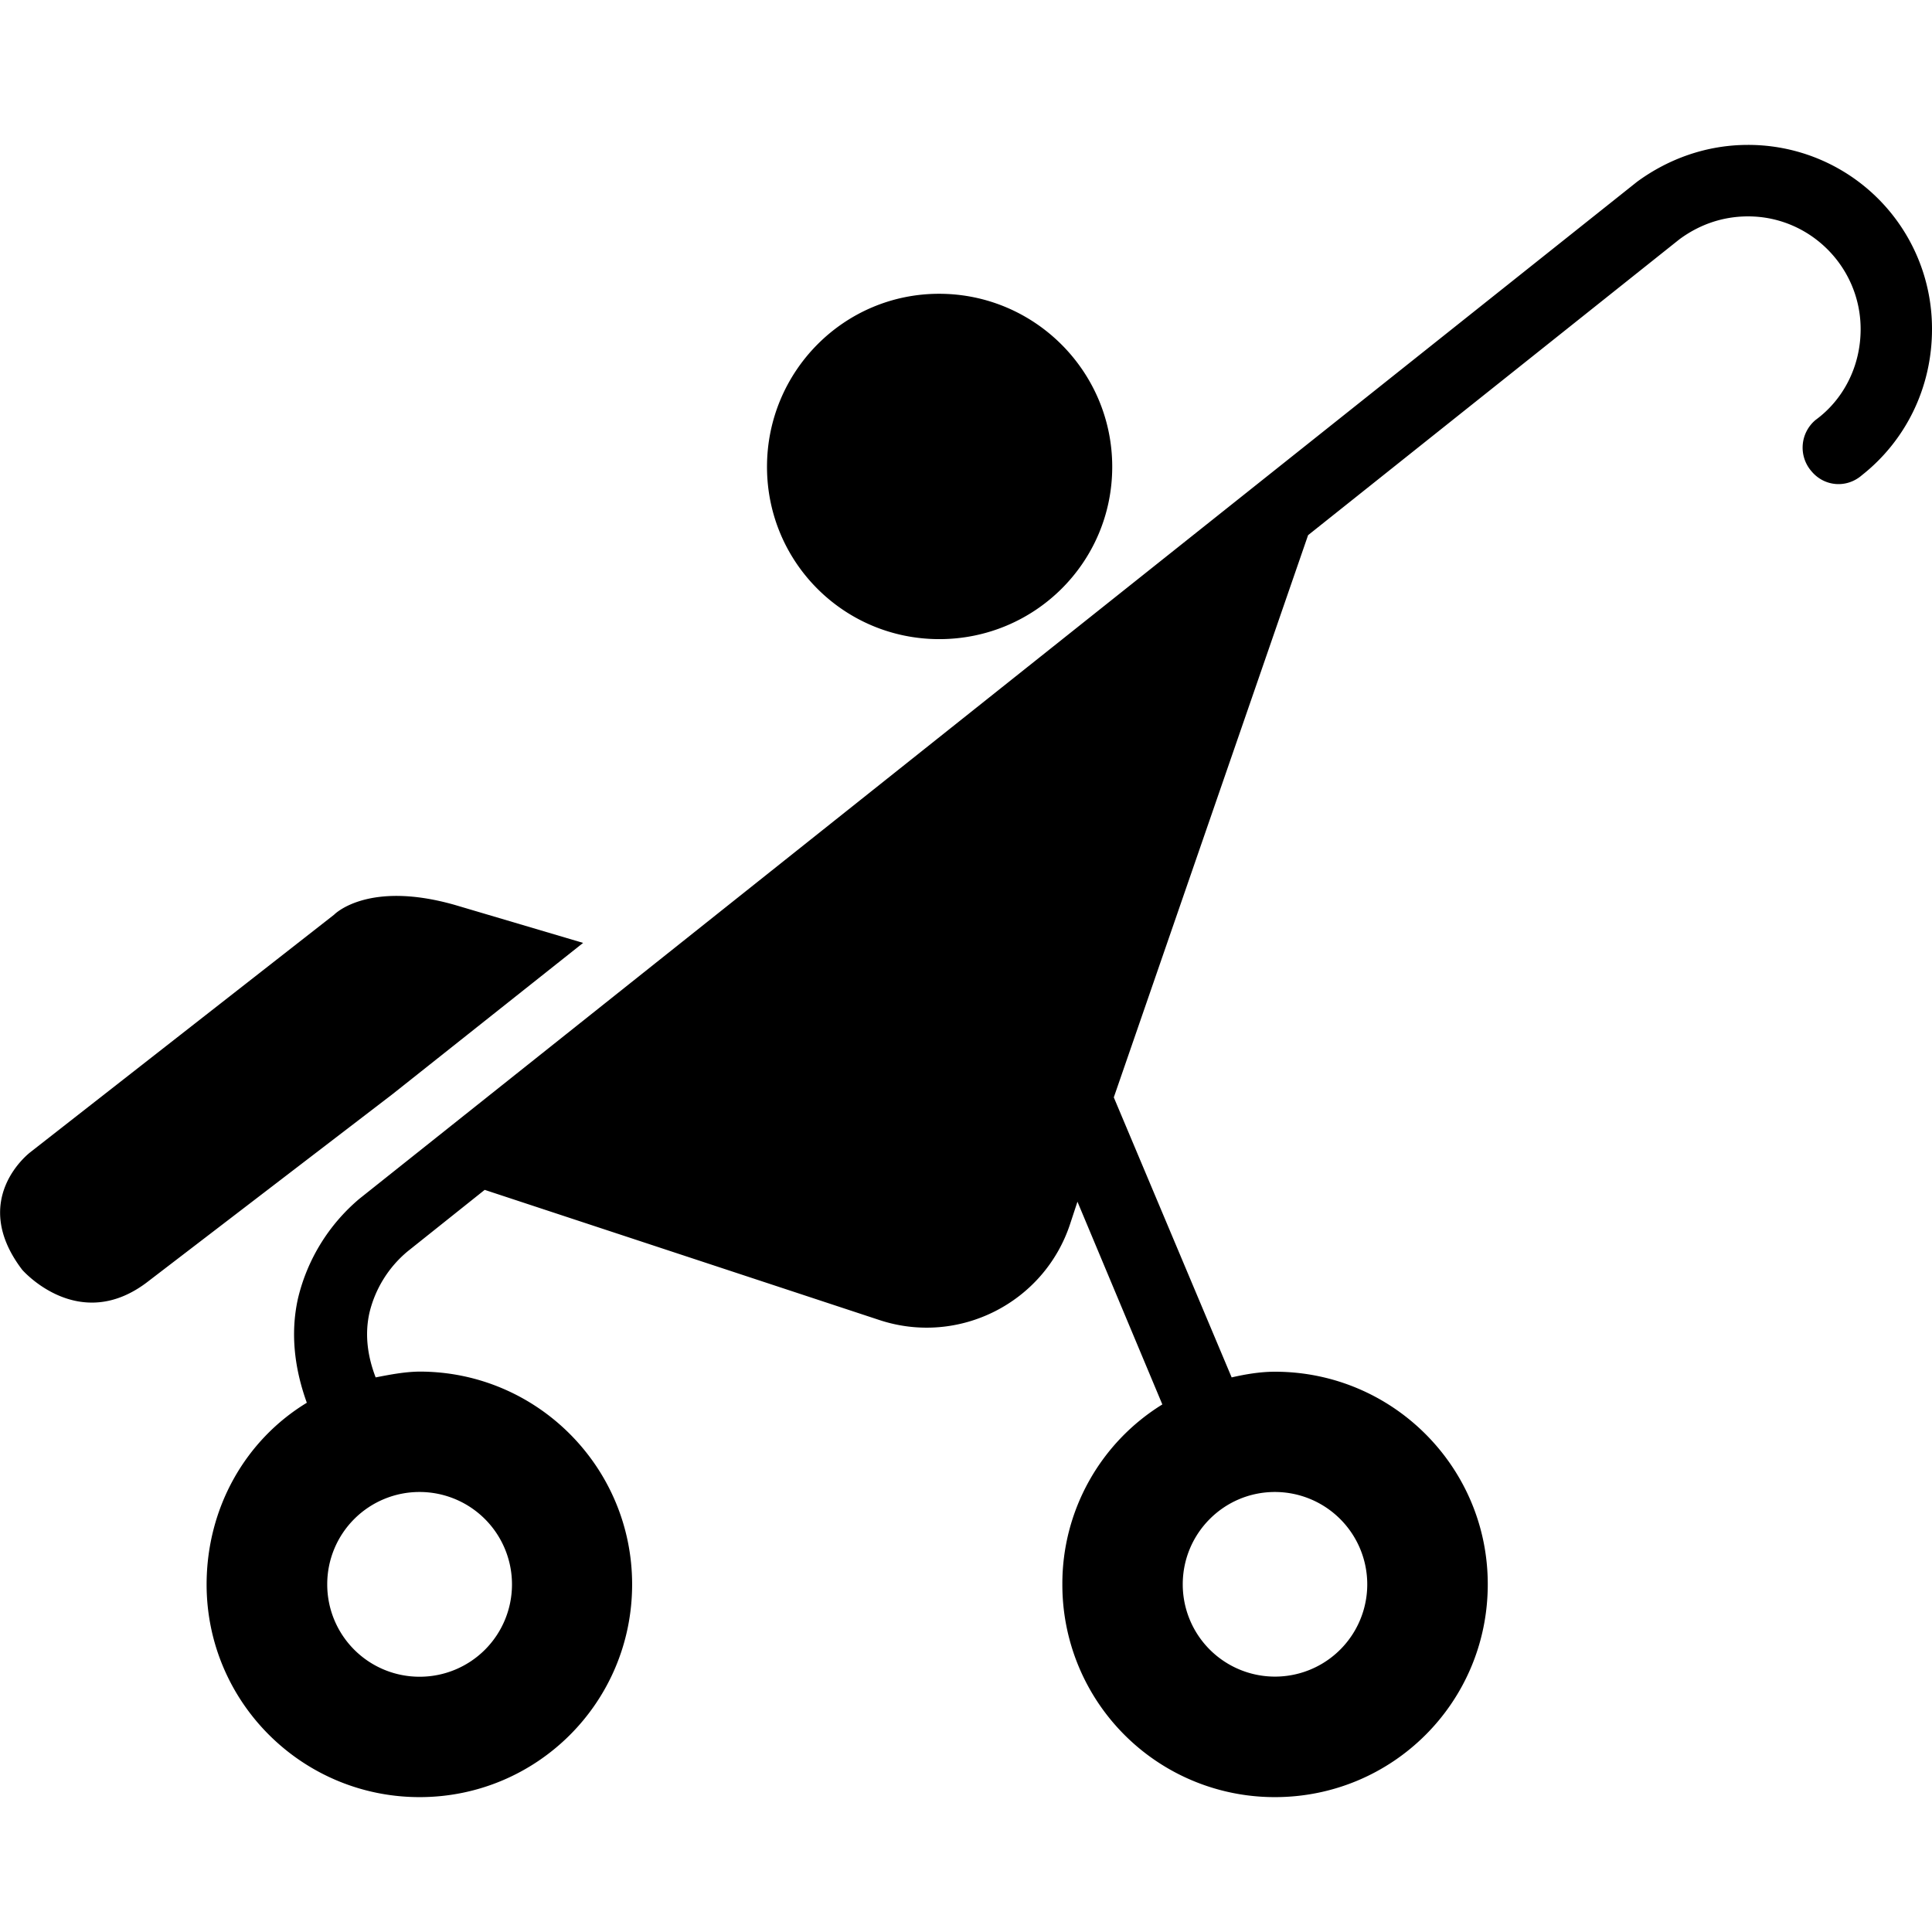 <svg xmlns="http://www.w3.org/2000/svg" fill="currentColor" width="1em" height="1em" viewBox="0 0 16 16"><path d="M4.83 7.808l-1.579 1.253-2.019 1.547c-0.576 0.452-1.048-0.092-1.048-0.092-0.448-0.588 0.067-0.973 0.066-0.973l2.517-1.968s0.275-0.287 0.999-0.081l1.064 0.315m2.949-2.516c-0.79 0-1.427-0.637-1.427-1.427s0.637-1.434 1.427-1.433 1.432 0.643 1.432 1.433-0.641 1.427-1.432 1.427M4.24 13.121a0.765 0.765 0 0 0-0.765-0.765 0.764 0.764 0 0 0-0.765 0.765 0.764 0.764 0 0 0 0.765 0.765 0.764 0.764 0 0 0 0.765-0.765m7.083 0a0.765 0.765 0 0 0-0.765-0.765c-0.421 0-0.763 0.342-0.763 0.765a0.764 0.764 0 1 0 1.528 0m-8.782-1.504c-0.098-0.271-0.14-0.566-0.073-0.865a1.55 1.55 0 0 1 0.508-0.824l10.582-8.423C13.816 1.316 14.132 1.2 14.476 1.2A1.522 1.522 0 0 1 16 2.726c0 0.492-0.224 0.928-0.58 1.209-0.126 0.11-0.31 0.096-0.417-0.031a0.298 0.298 0 0 1 0.034-0.427c0.228-0.167 0.372-0.442 0.372-0.751 0-0.515-0.419-0.934-0.932-0.934-0.219 0-0.411 0.073-0.569 0.19L10.833 4.432l-1.609 4.656 0.976 2.319c0.114-0.026 0.236-0.047 0.358-0.047 0.975 0 1.764 0.79 1.763 1.761 0 0.977-0.788 1.762-1.763 1.762a1.758 1.758 0 0 1-1.76-1.762 1.744 1.744 0 0 1 0.828-1.49L8.923 9.952l-0.059 0.179c-0.214 0.659-0.926 1.019-1.584 0.8l-3.266-1.077-0.638 0.509a0.95 0.95 0 0 0-0.316 0.507c-0.043 0.19-0.012 0.373 0.051 0.537 0.114-0.022 0.24-0.047 0.364-0.048 0.971 0 1.76 0.79 1.76 1.762 0 0.978-0.789 1.762-1.76 1.762s-1.764-0.785-1.764-1.762c0.001-0.637 0.323-1.196 0.83-1.504" /></svg>